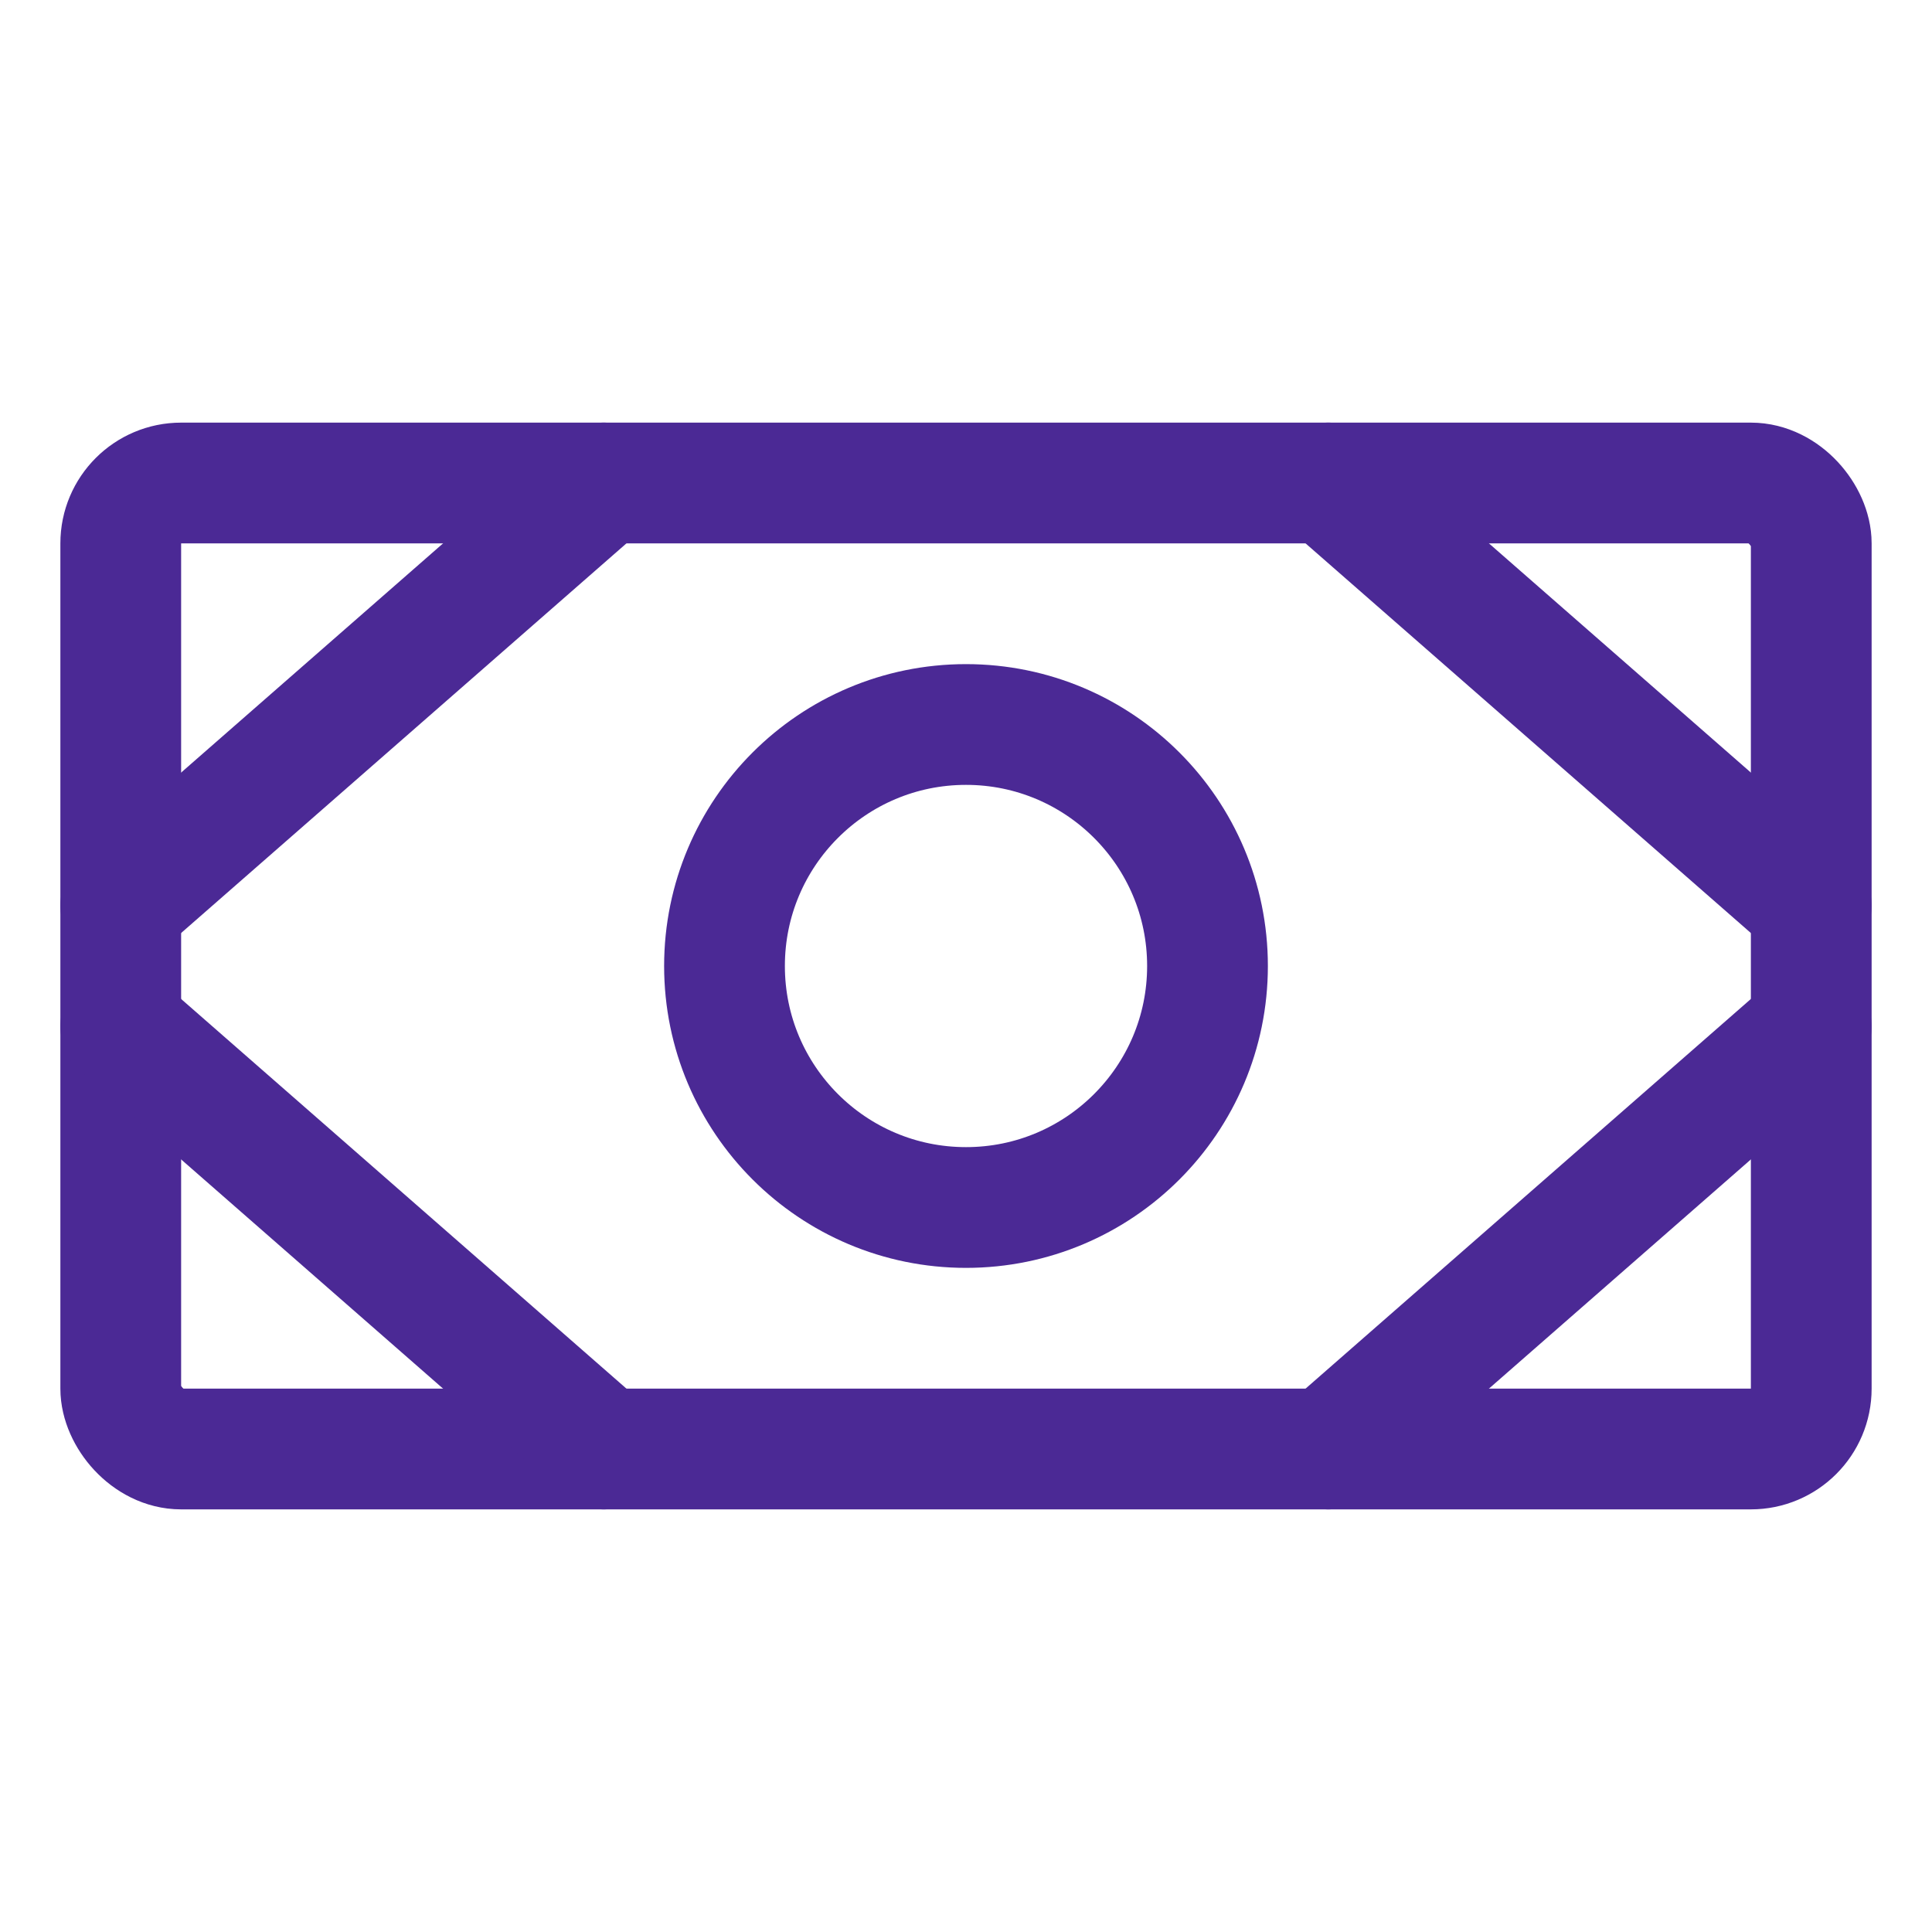 <svg xmlns="http://www.w3.org/2000/svg" width="192" height="192" fill="#4b2995" viewBox="0 0 256 256"><rect width="256" height="256" fill="none"></rect><rect x="16" y="64" width="224" height="128" rx="8" fill="none" stroke="#4b2995" stroke-linecap="round" stroke-linejoin="round" stroke-width="16"></rect><circle cx="128" cy="128" r="32" fill="none" stroke="#4b2995" stroke-linecap="round" stroke-linejoin="round" stroke-width="16"></circle><line x1="176" y1="64" x2="240" y2="120" fill="none" stroke="#4b2995" stroke-linecap="round" stroke-linejoin="round" stroke-width="16"></line><line x1="176" y1="192" x2="240" y2="136" fill="none" stroke="#4b2995" stroke-linecap="round" stroke-linejoin="round" stroke-width="16"></line><line x1="80" y1="64" x2="16" y2="120" fill="none" stroke="#4b2995" stroke-linecap="round" stroke-linejoin="round" stroke-width="16"></line><line x1="80" y1="192" x2="16" y2="136" fill="none" stroke="#4b2995" stroke-linecap="round" stroke-linejoin="round" stroke-width="16"></line></svg>